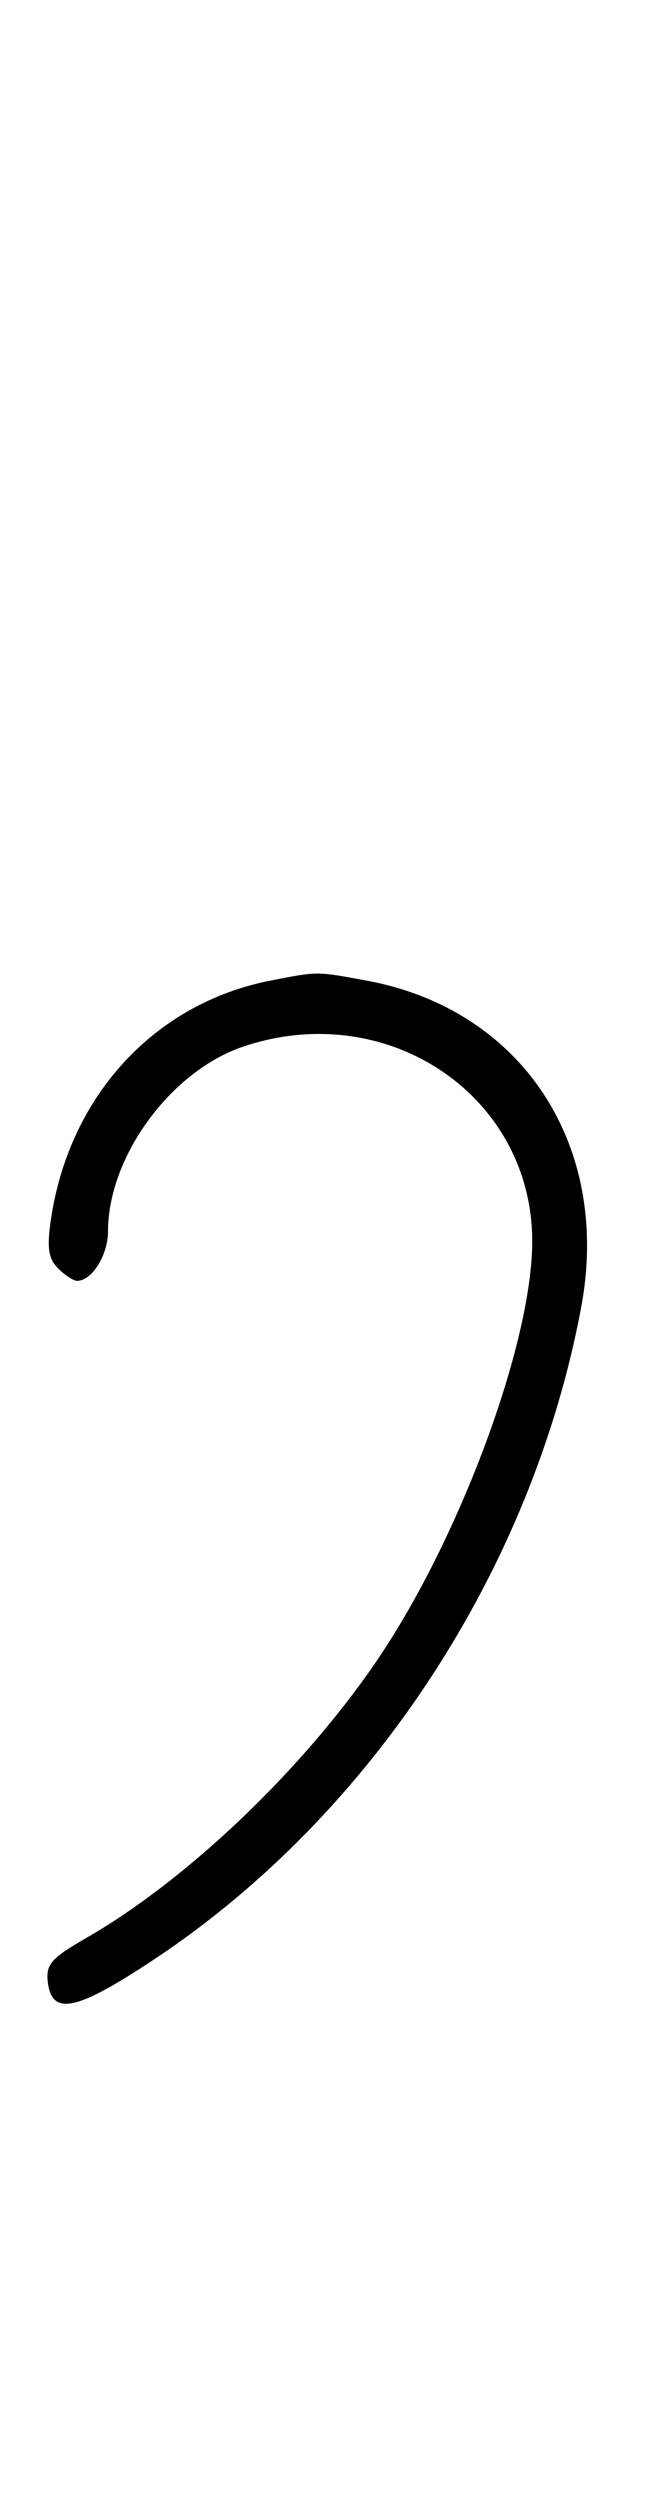 <svg xmlns="http://www.w3.org/2000/svg" width="84" height="324" viewBox="0 0 84 324" version="1.1">
	<path d="M 35.045 127.092 C 19.977 130.046, 8.919 142.108, 6.587 158.135 C 6.064 161.723, 6.277 163.134, 7.527 164.385 C 8.416 165.273, 9.529 166, 10 166 C 11.912 166, 14 162.663, 14 159.607 C 14 149.949, 22.088 138.862, 31.463 135.667 C 50.168 129.294, 69.022 141.984, 68.993 160.928 C 68.973 174.089, 59.595 199.398, 48.906 215.138 C 39.295 229.291, 24.294 243.619, 11.194 251.158 C 6.647 253.774, 5.931 254.590, 6.194 256.856 C 6.712 261.330, 9.907 260.641, 20.108 253.853 C 48.201 235.161, 68.985 203.389, 75.339 169.426 C 79.264 148.442, 67.689 130.817, 47.535 127.091 C 40.969 125.877, 41.243 125.877, 35.045 127.092 " stroke="none" fill="black" fill-rule="evenodd"/>
</svg>